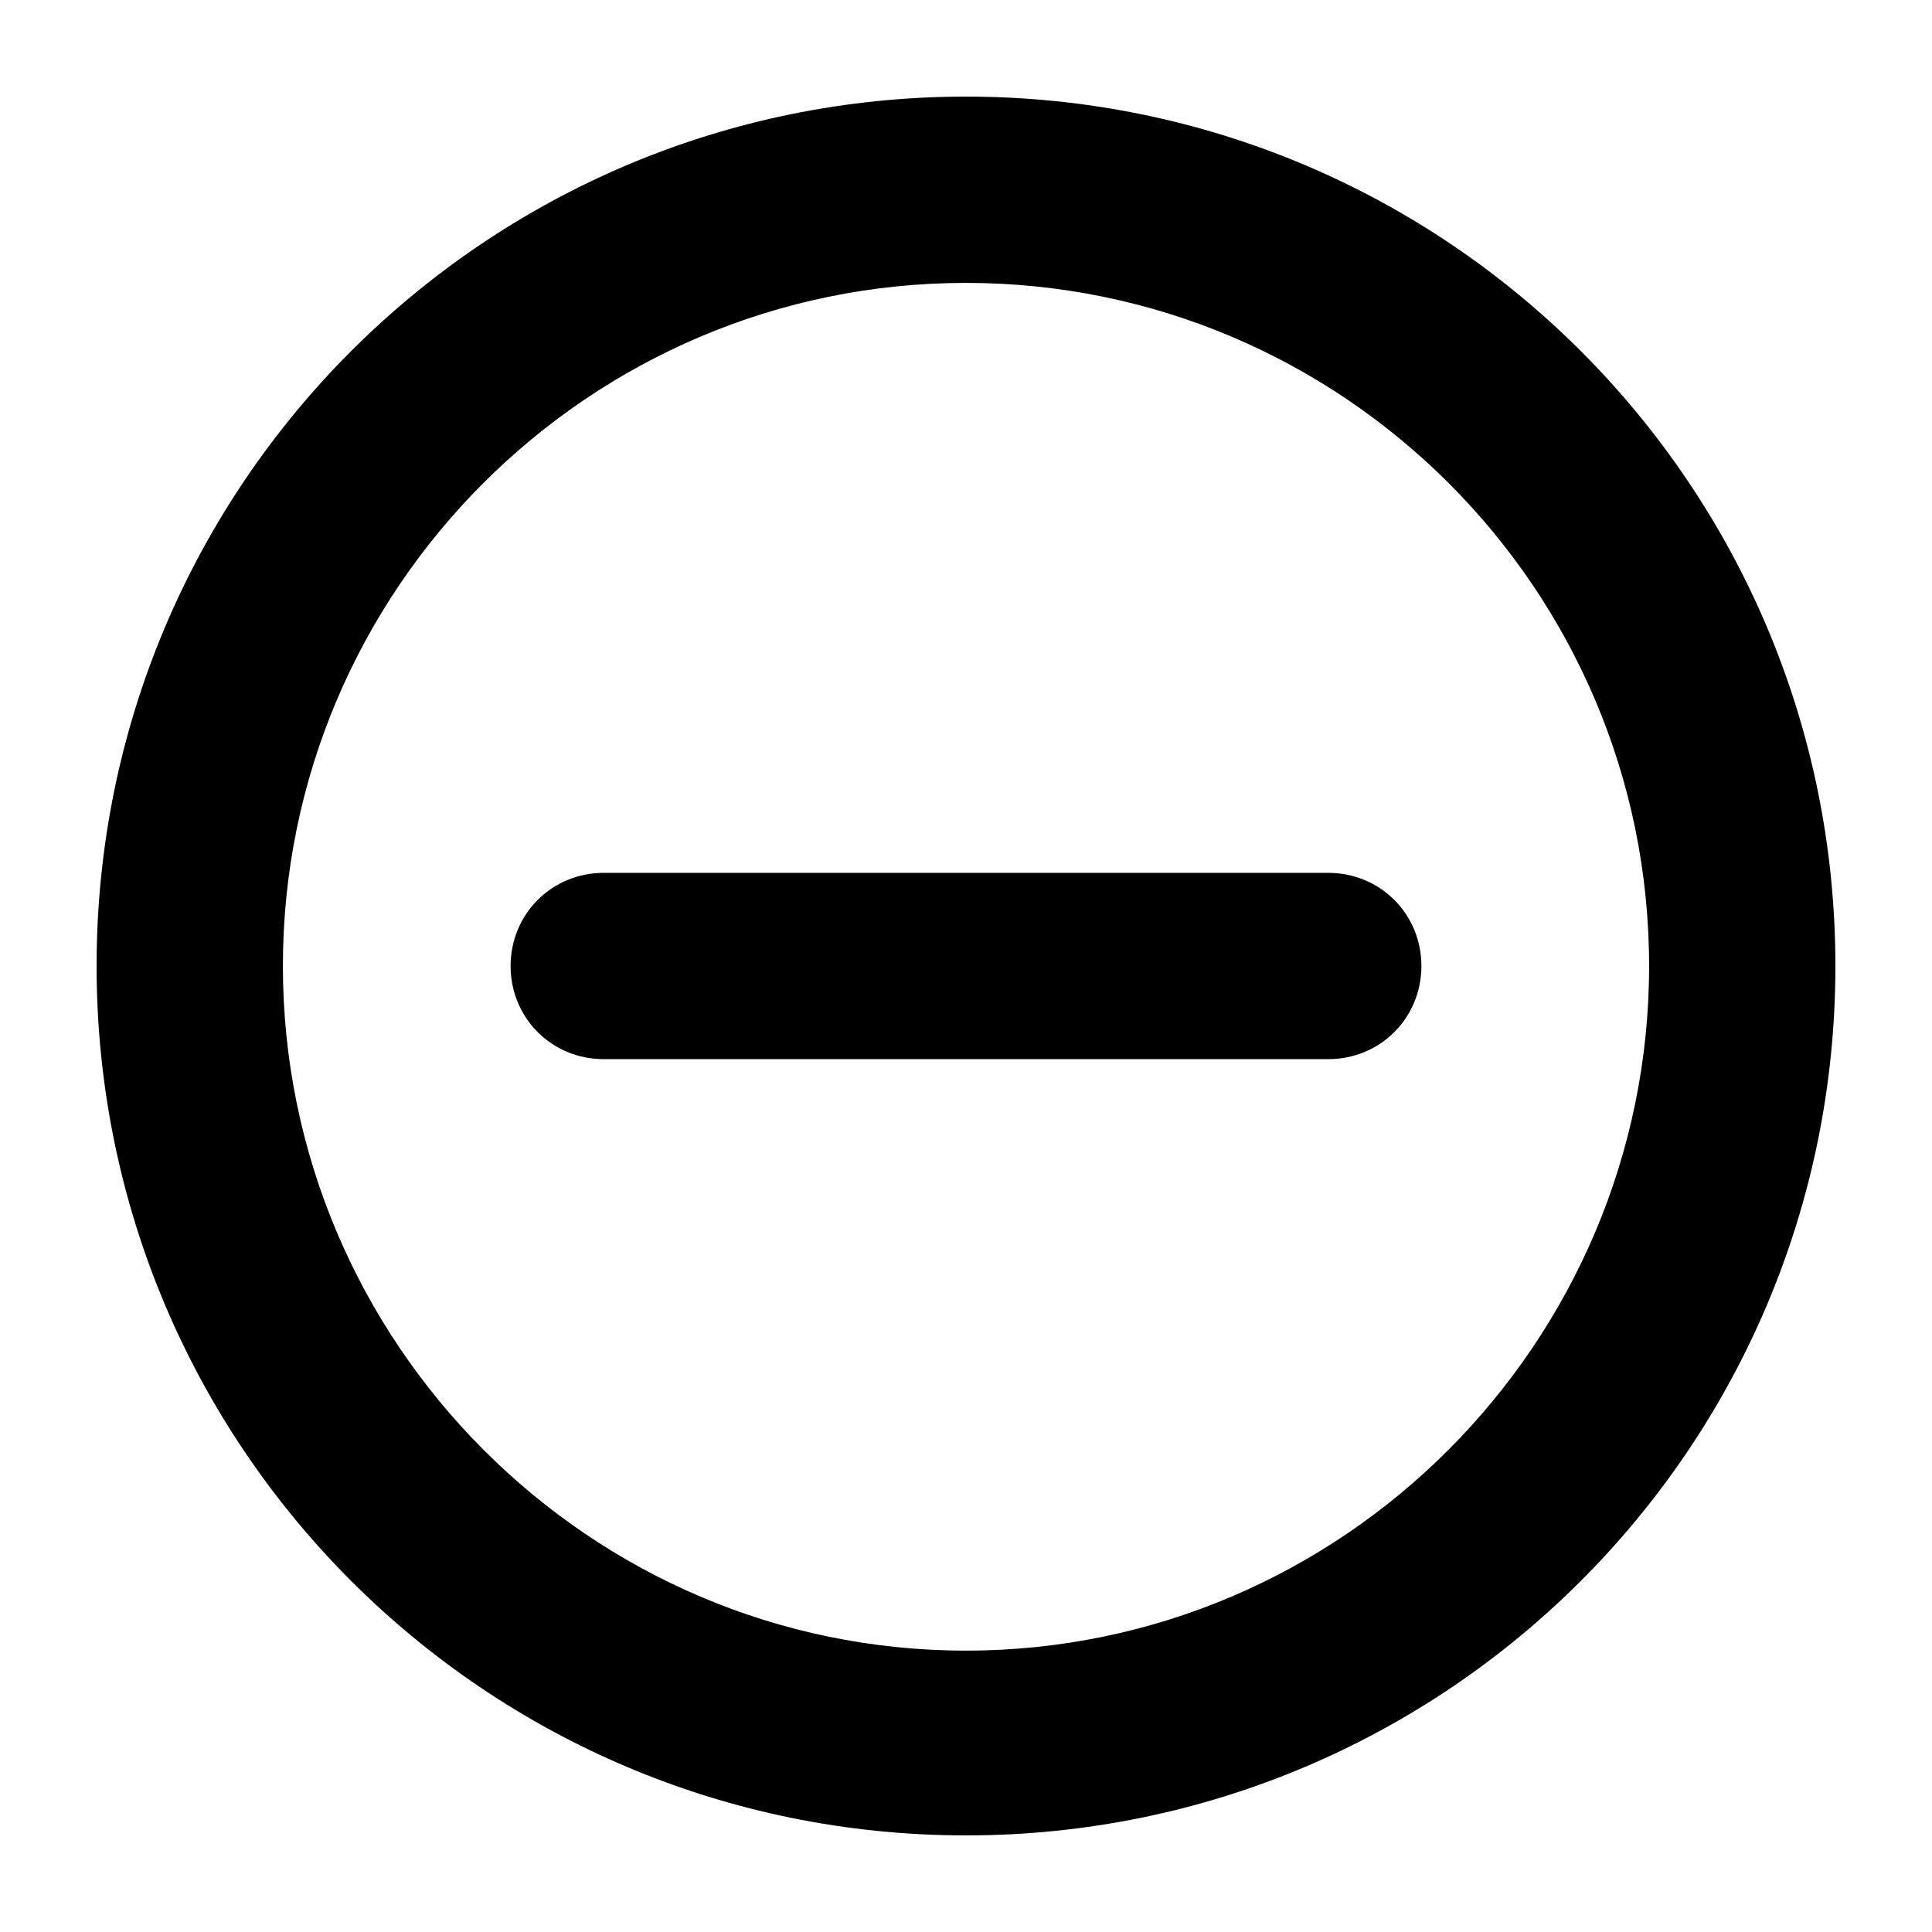 <svg width="14" height="14" viewBox="0 0 14 14" fill="none" xmlns="http://www.w3.org/2000/svg">
<path d="M7 0.85C10.399 0.85 13.15 3.601 13.15 7C13.15 10.399 10.399 13.15 7 13.15C3.601 13.15 0.85 10.399 0.85 7C0.85 3.601 3.601 0.85 7 0.85ZM7 1.9C4.188 1.9 1.9 4.188 1.9 7C1.9 9.812 4.189 12.111 7 12.111C9.811 12.111 12.1 9.812 12.1 7C12.1 4.188 9.812 1.9 7 1.9ZM9.625 6.475C9.919 6.475 10.15 6.706 10.15 7C10.15 7.294 9.919 7.525 9.625 7.525H4.375C4.081 7.525 3.85 7.294 3.85 7C3.85 6.706 4.081 6.475 4.375 6.475H9.625Z" fill="black" stroke="black" stroke-width="0.3"/>
</svg>
